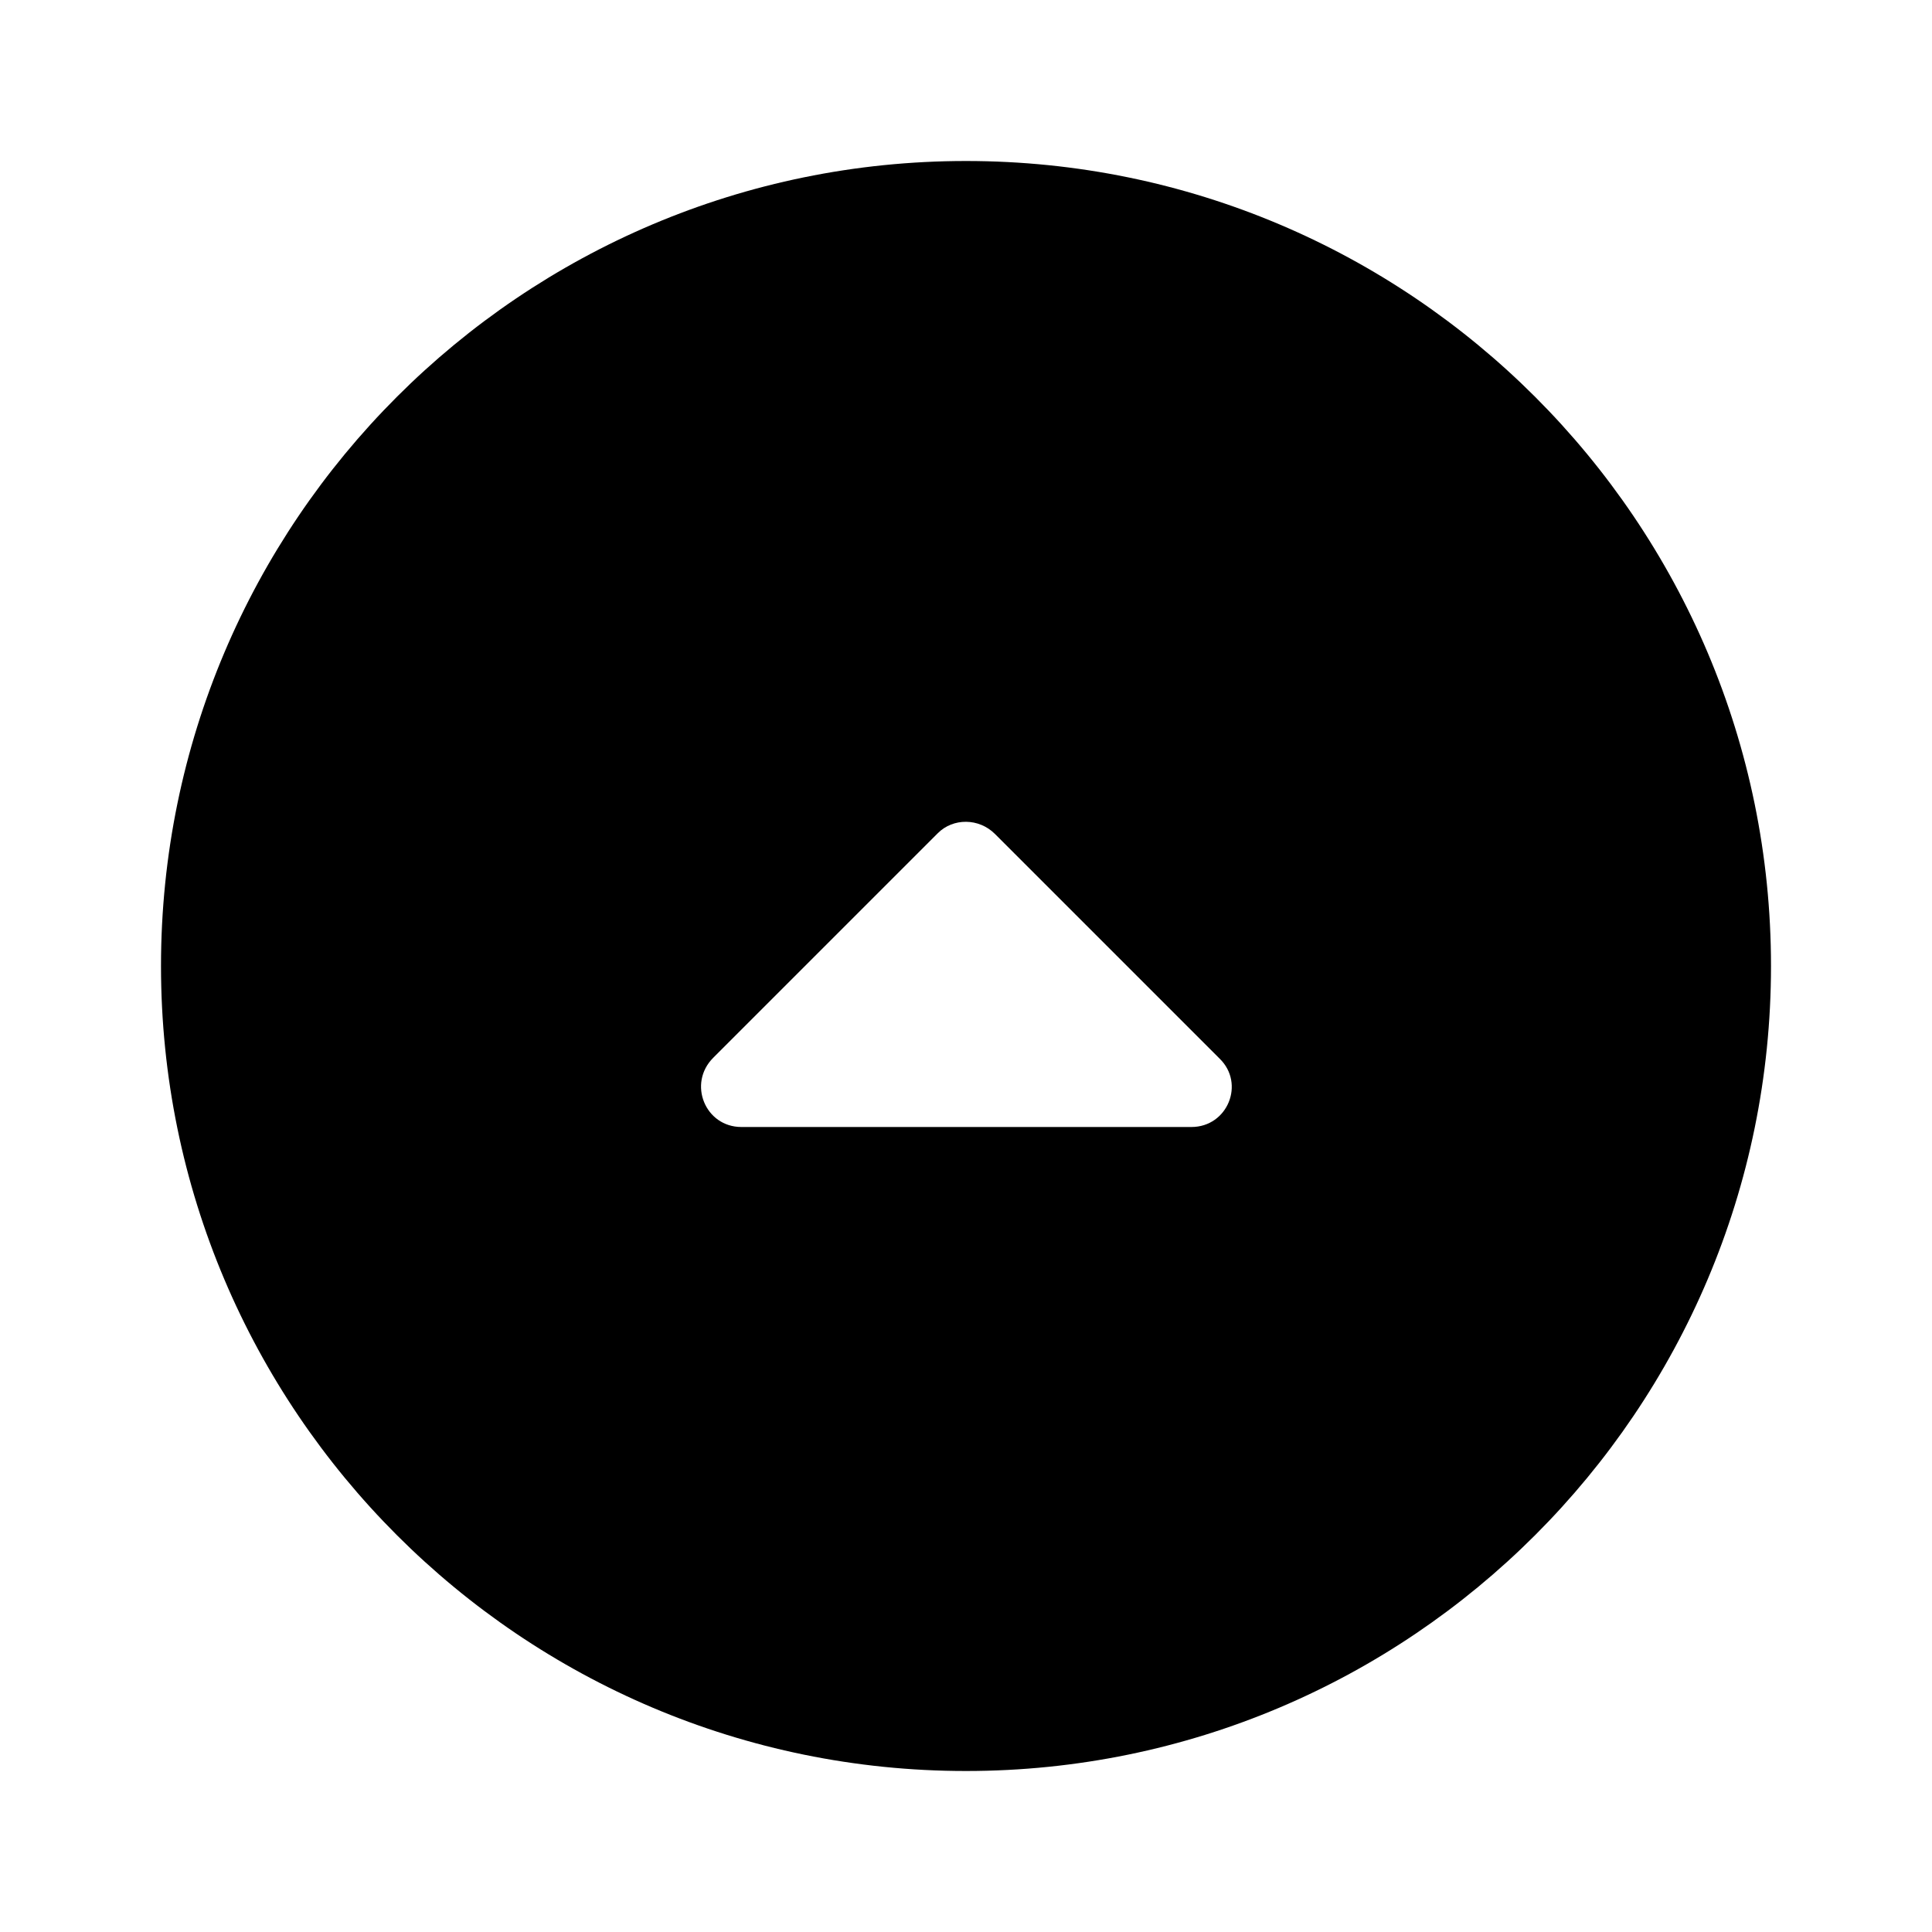 <svg xmlns="http://www.w3.org/2000/svg" width="24" height="24" viewBox="0 0 24 24"><path d="M12 22C6.48 22 2 17.52 2 12S6.48 2 12 2s10 4.48 10 10-4.48 10-10 10m-.35-11.65-2.79 2.79c-.32.32-.1.86.35.86h5.59c.45 0 .67-.54.35-.85l-2.79-2.79c-.2-.2-.52-.2-.71-.01"/></svg>